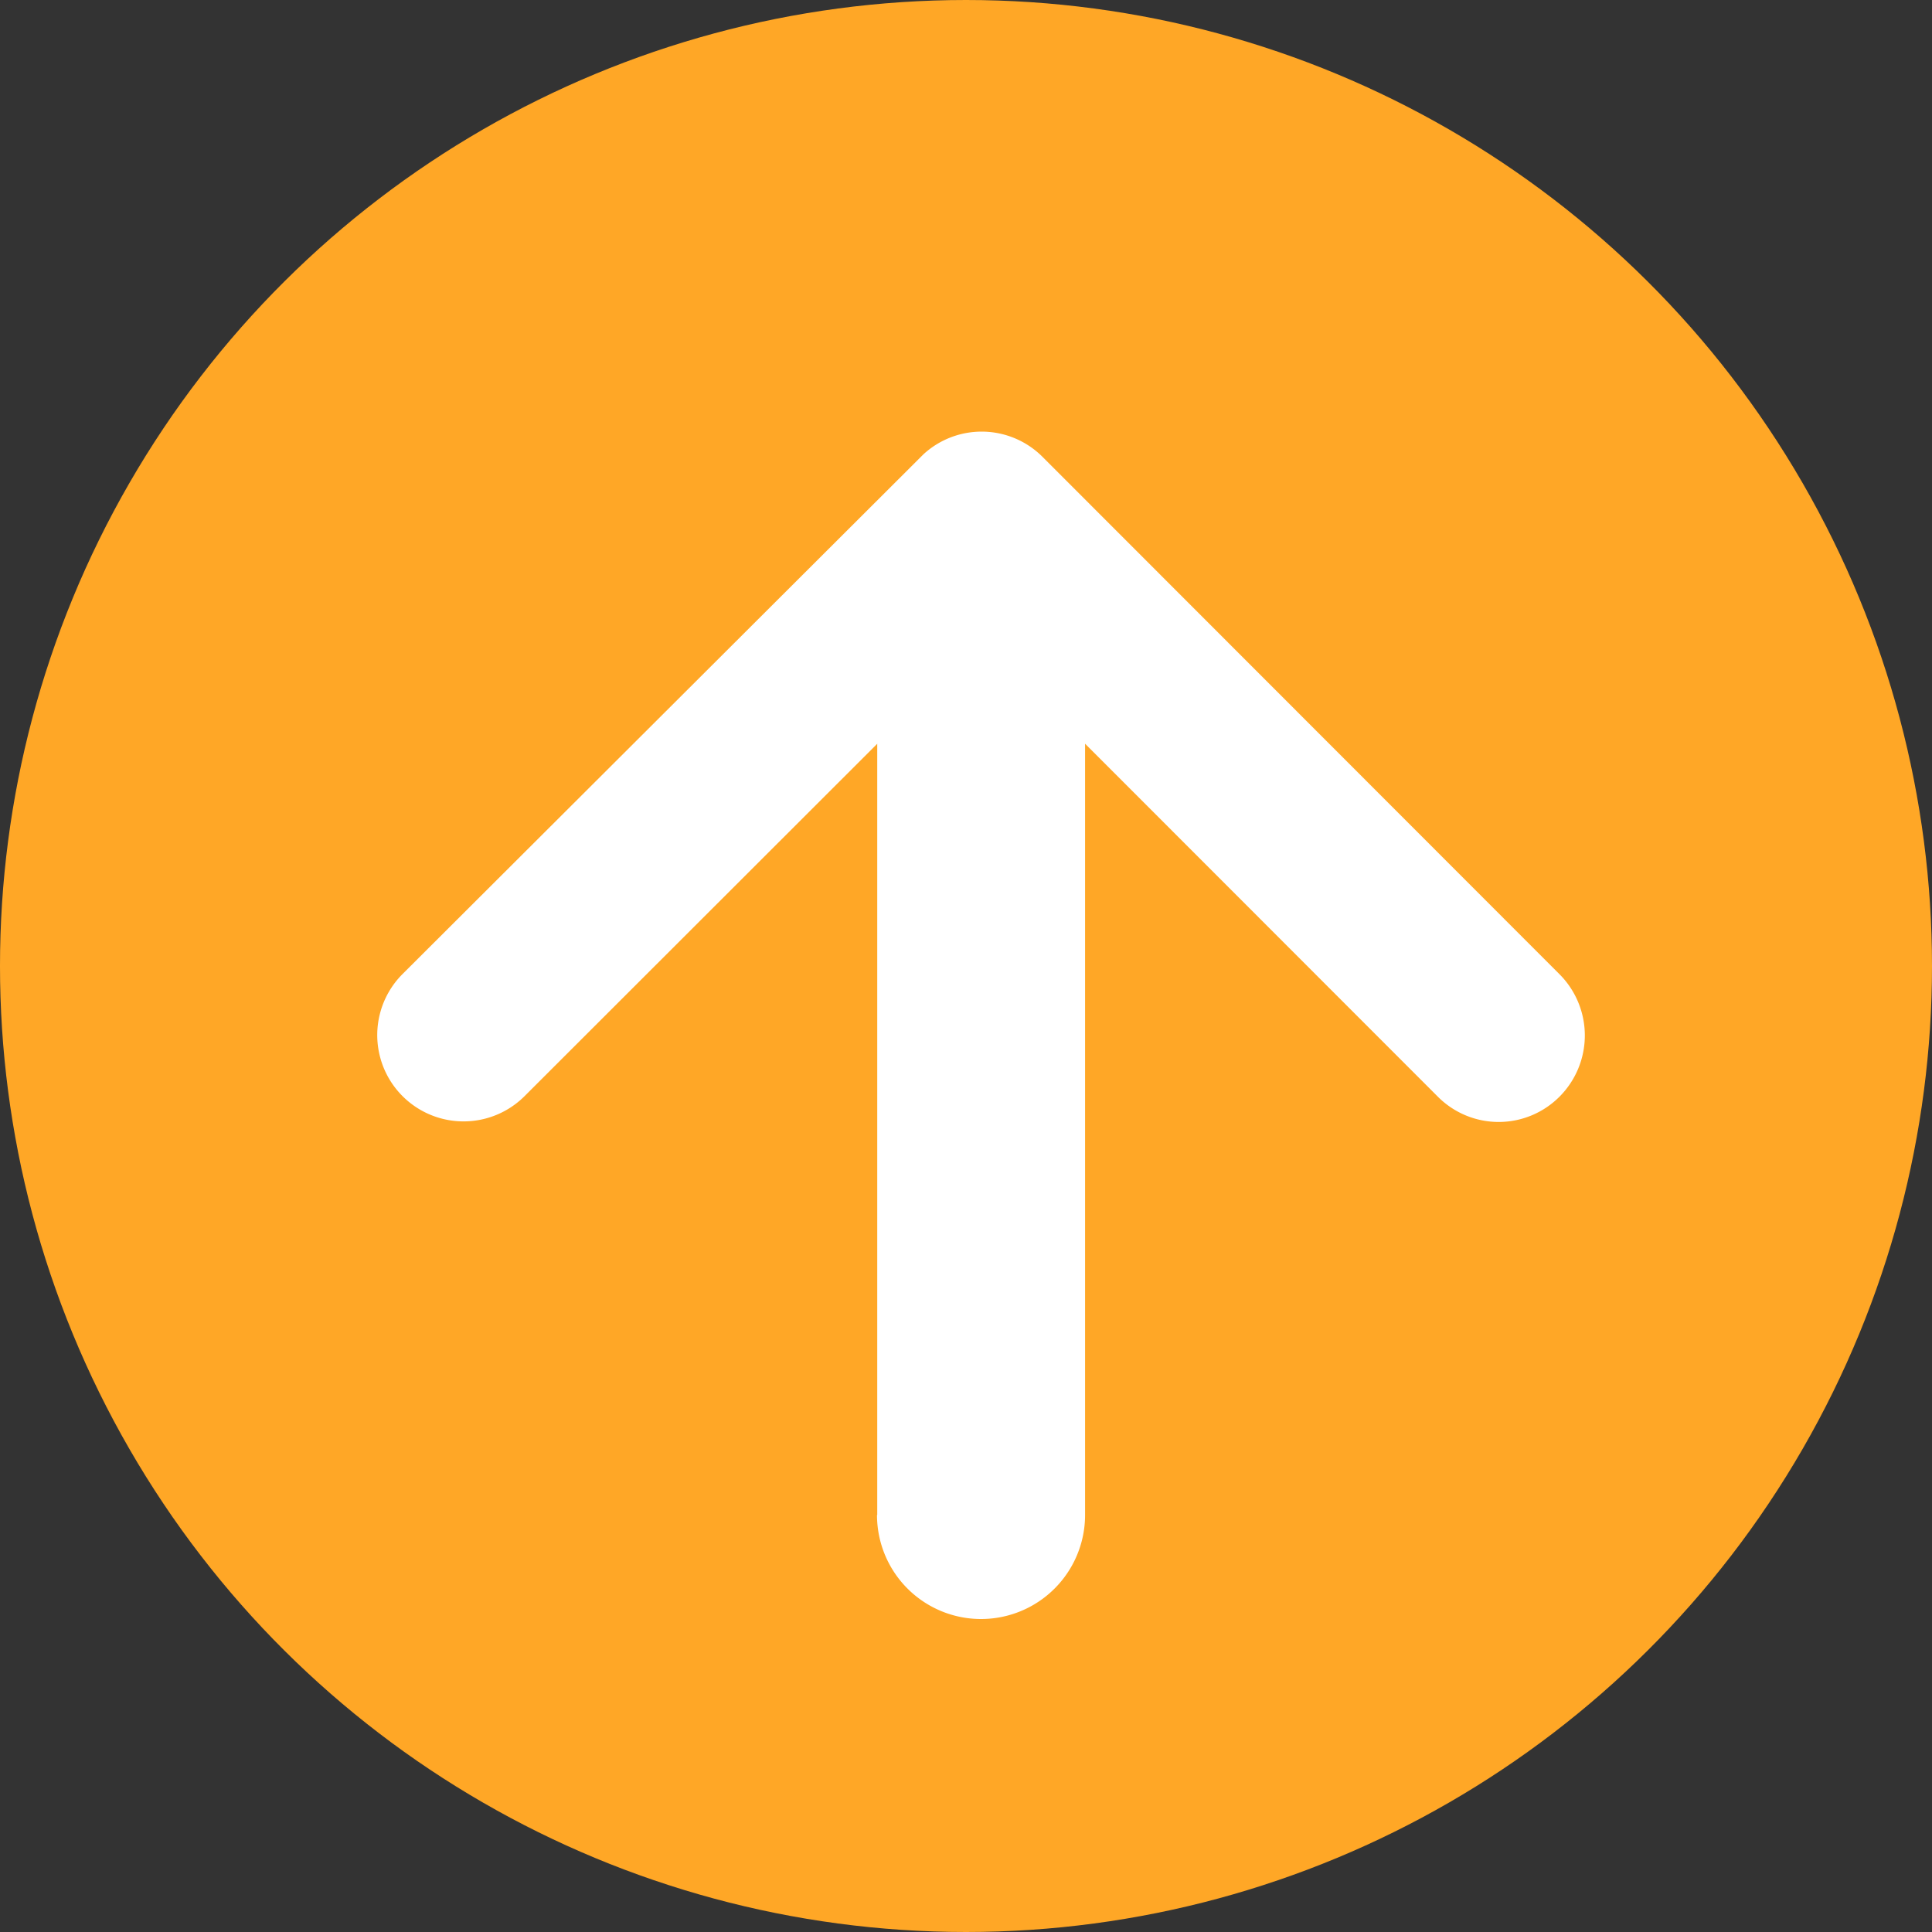 <svg xmlns="http://www.w3.org/2000/svg" width="65" height="65" viewBox="0 0 65 65">
  <rect x="0" y="0" width="65" height="65" fill="#333333" stroke="none"/>
  <g id="Grupo_142362" data-name="Grupo 142362" transform="translate(-1355 -5213)">
    <circle id="Elipse_4849" data-name="Elipse 4849" cx="32.5" cy="32.5" r="32.5" transform="translate(1355 5278) rotate(-90)" fill="#ffa726"/>
    <path id="Unión_53" data-name="Unión 53" d="M4674.813,11736.45V11710.5l-11.868,11.858a2.9,2.9,0,0,1-4.1-4.113l17.525-17.486a2.894,2.894,0,0,1,4,.085l17.4,17.413a2.916,2.916,0,0,1,0,4.113,2.887,2.887,0,0,1-4.1,0l-11.865-11.872v25.949a3.5,3.5,0,1,1-7,0Z" transform="translate(-3290.299 -6472.477)" fill="#fff"/>
  </g>
</svg>
